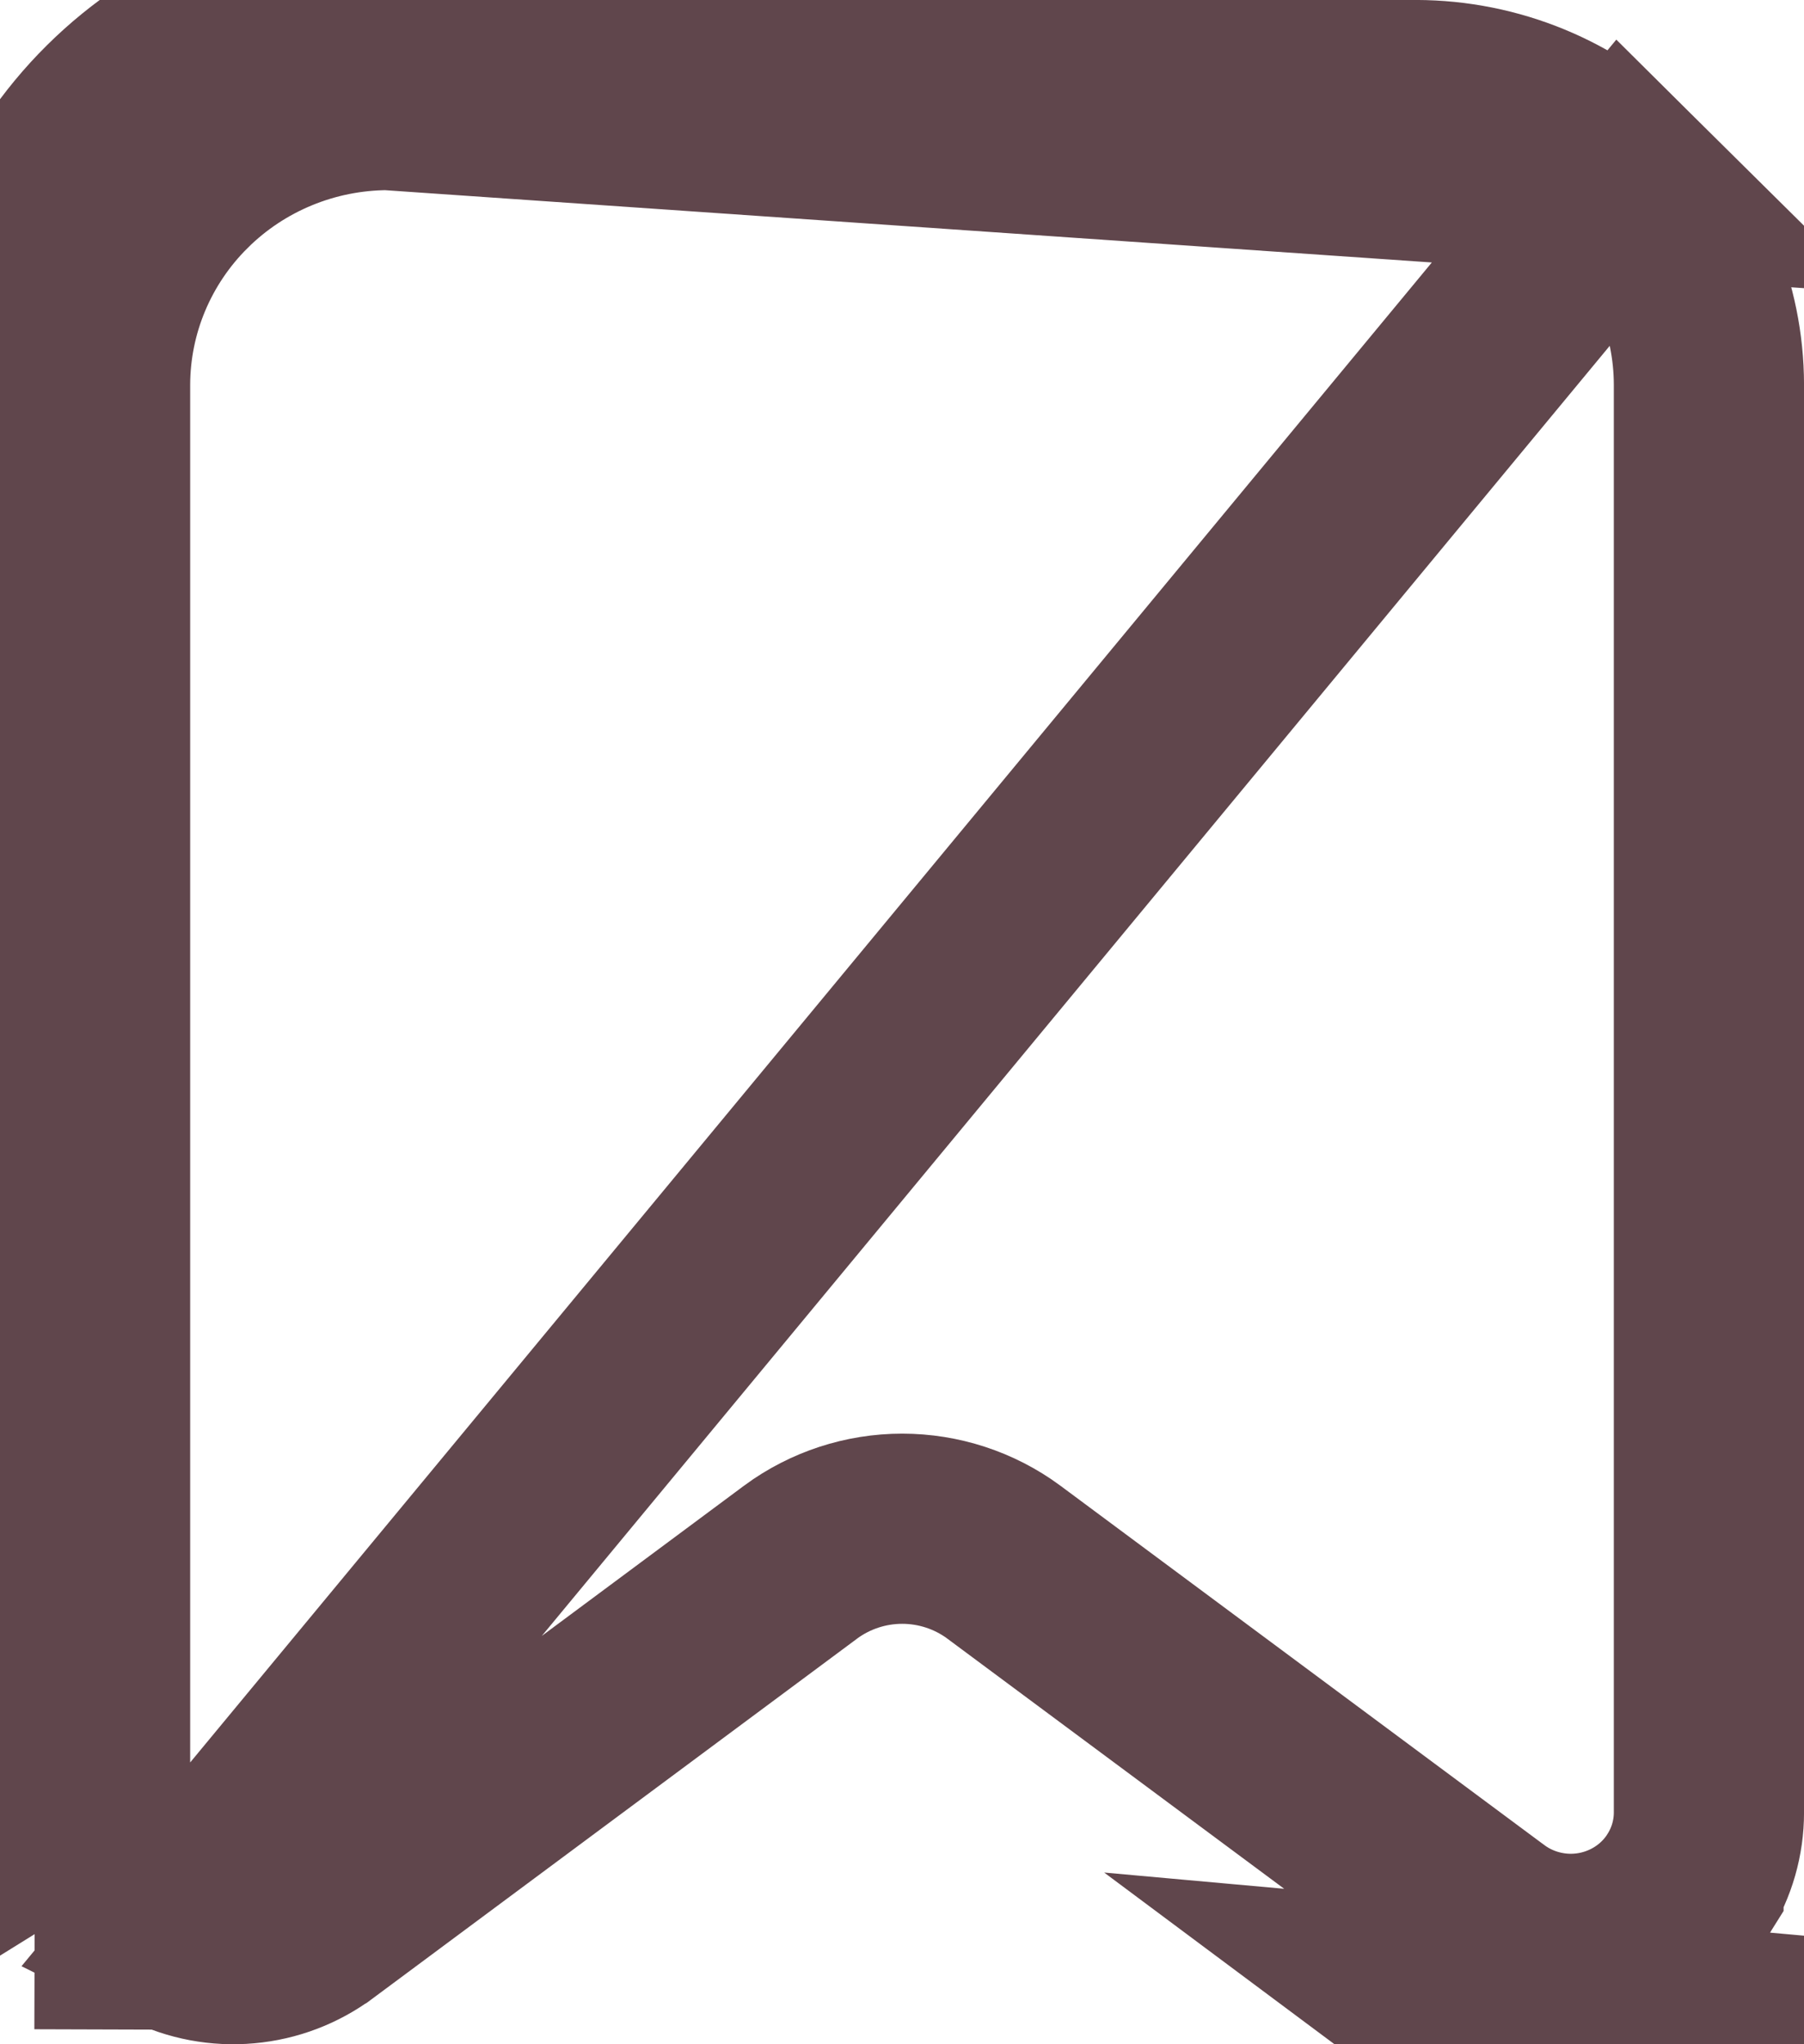 <svg width="30" height="34" viewBox="0 0 30 34" fill="none" xmlns="http://www.w3.org/2000/svg">
<path d="M1.26095e-05 6.395V30.142C-0.002 30.858 0.198 31.56 0.576 32.169M1.26095e-05 6.395L1.581 6.398C1.581 6.397 1.581 6.397 1.581 6.396M1.26095e-05 6.395H1.581V6.396M1.26095e-05 6.395C0.004 4.7 0.684 3.075 1.893 1.877C3.101 0.678 4.739 0.003 6.448 0M1.581 6.396V30.142V30.146C1.58 30.565 1.697 30.977 1.919 31.335M1.581 6.396C1.584 5.125 2.095 3.903 3.006 3L1.893 1.877L3.006 3C3.917 2.096 5.156 1.584 6.45 1.581M1.919 31.335C1.919 31.335 1.919 31.335 1.919 31.335L0.576 32.169M1.919 31.335C2.142 31.694 2.462 31.986 2.846 32.176M1.919 31.335L0.576 32.169M0.576 32.169L2.846 32.176M2.846 32.176C3.229 32.367 3.659 32.448 4.088 32.409C4.516 32.371 4.924 32.215 5.266 31.96L5.268 31.959L13.312 25.983L13.318 25.978L13.318 25.978C13.807 25.619 14.398 25.426 15.003 25.426C15.609 25.426 16.2 25.619 16.689 25.978L16.695 25.983L16.695 25.983L24.732 31.952L24.735 31.954C25.076 32.209 25.484 32.365 25.912 32.404L25.912 32.404C26.34 32.443 26.77 32.362 27.153 32.172L27.153 32.172C27.537 31.982 27.857 31.691 28.079 31.333L28.079 31.332C28.302 30.974 28.419 30.563 28.419 30.145L28.419 30.142L28.419 6.396C28.416 5.124 27.905 3.903 26.994 3L2.846 32.176ZM6.448 0V1.581H6.45M6.448 0L6.452 1.581C6.451 1.581 6.451 1.581 6.45 1.581M6.448 0L6.45 1.581M6.45 1.581H23.55C24.845 1.584 26.082 2.096 26.994 3L6.45 1.581ZM25.77 33.979C26.488 34.044 27.211 33.909 27.856 33.589L23.789 33.222C24.365 33.652 25.051 33.914 25.77 33.979Z" stroke="#60464C" stroke-width="3.163"/>
</svg>
